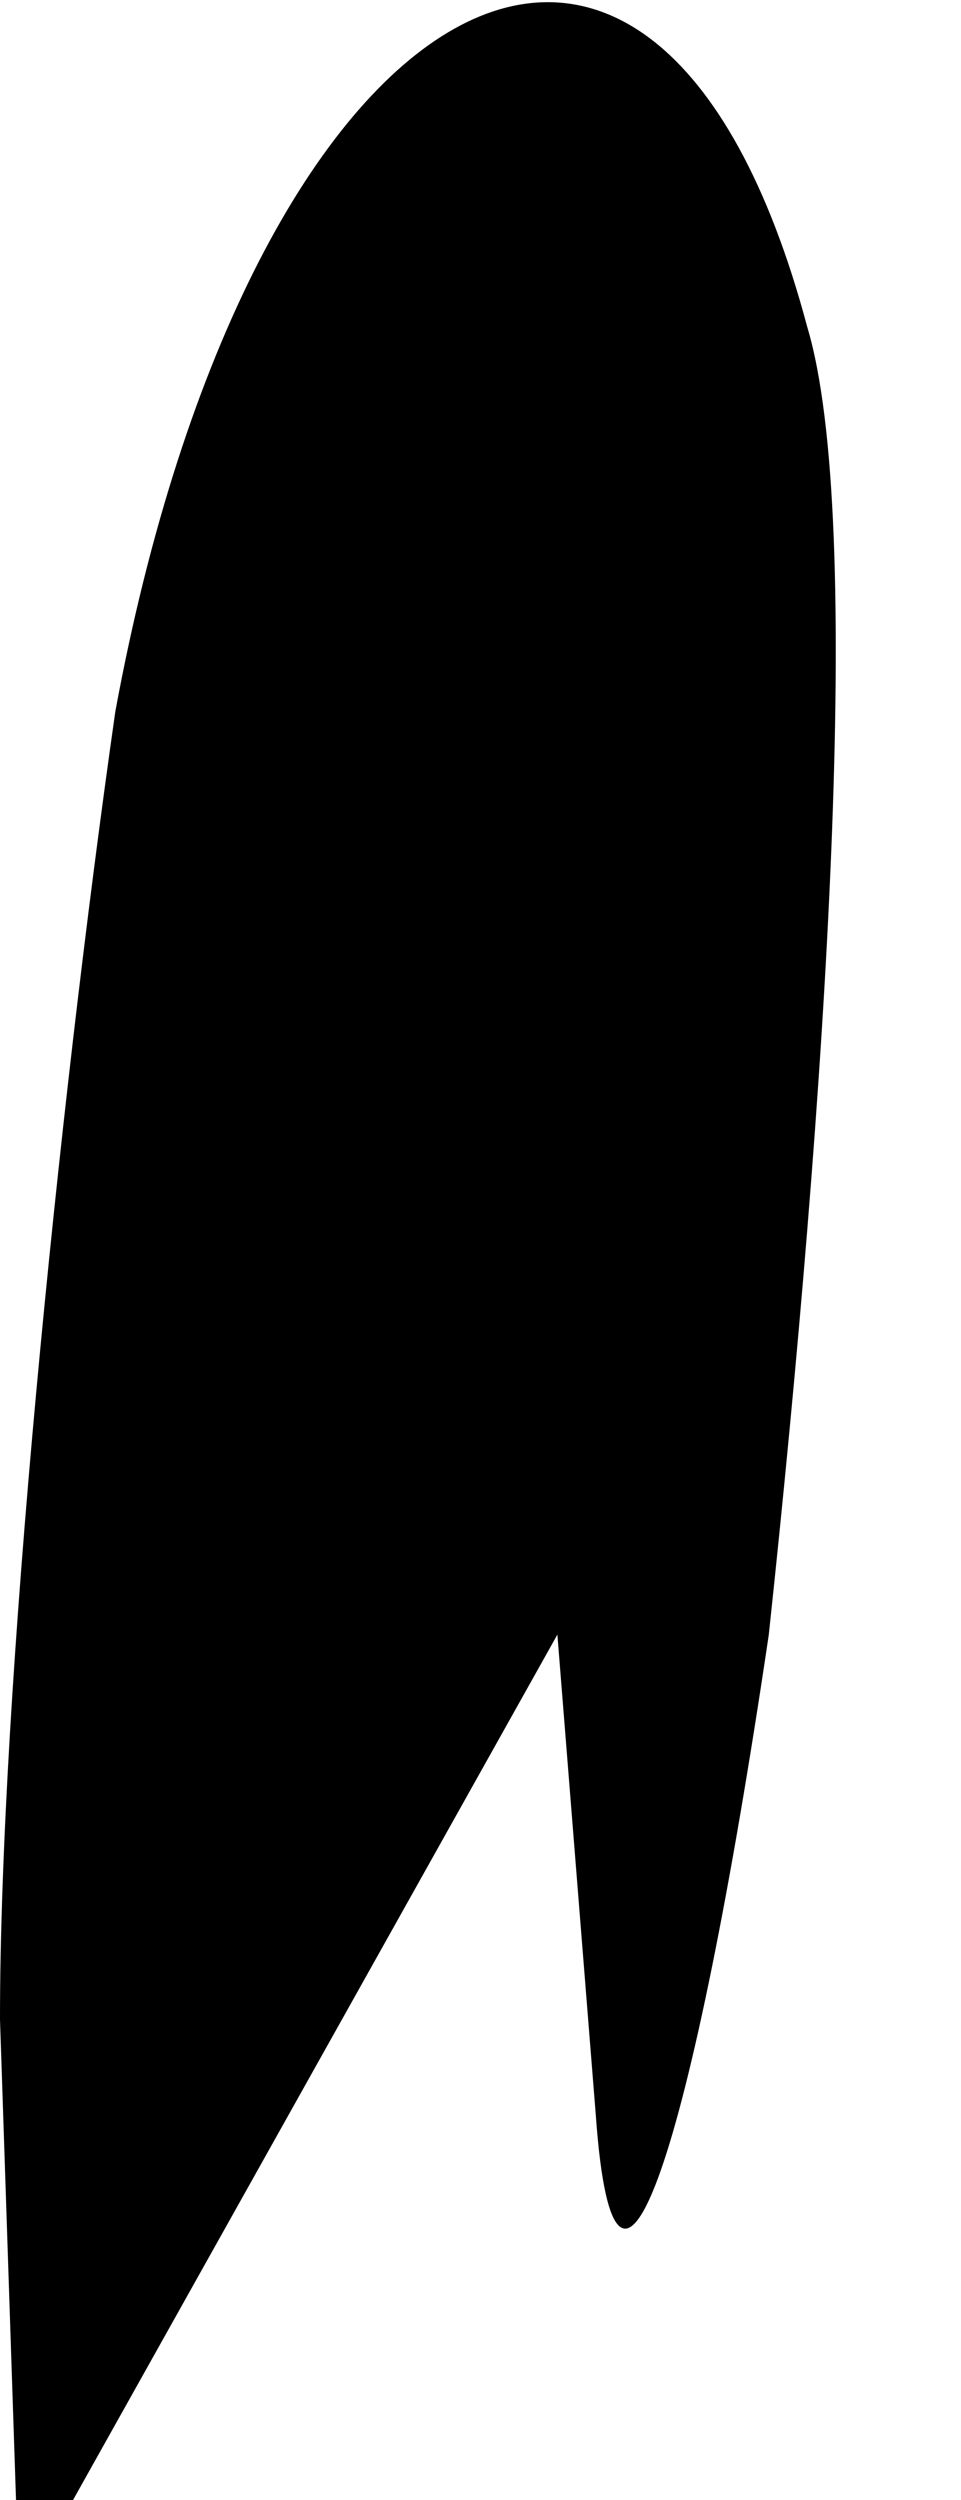 <?xml version="1.0" standalone="no"?>
<!DOCTYPE svg PUBLIC "-//W3C//DTD SVG 20010904//EN"
 "http://www.w3.org/TR/2001/REC-SVG-20010904/DTD/svg10.dtd">
<svg version="1.0" xmlns="http://www.w3.org/2000/svg"
 width="5pt" height="13pt" viewBox="0 0 5 13"
 preserveAspectRatio="xMidYMid meet">
<g transform="translate(0,13) scale(0.1,-0.1)"
fill="#000000" stroke="none">
<path fill="#000000" stroke="none" d="M6 93 c-3 -21 -6 -51 -6 -68 l1 -30 14
25 14 25 2 -25 c1 -14 5 -2 9 25 3 28 5 58 2 68 -8 30 -29 18 -36 -20z"/>
</g>
</svg>

